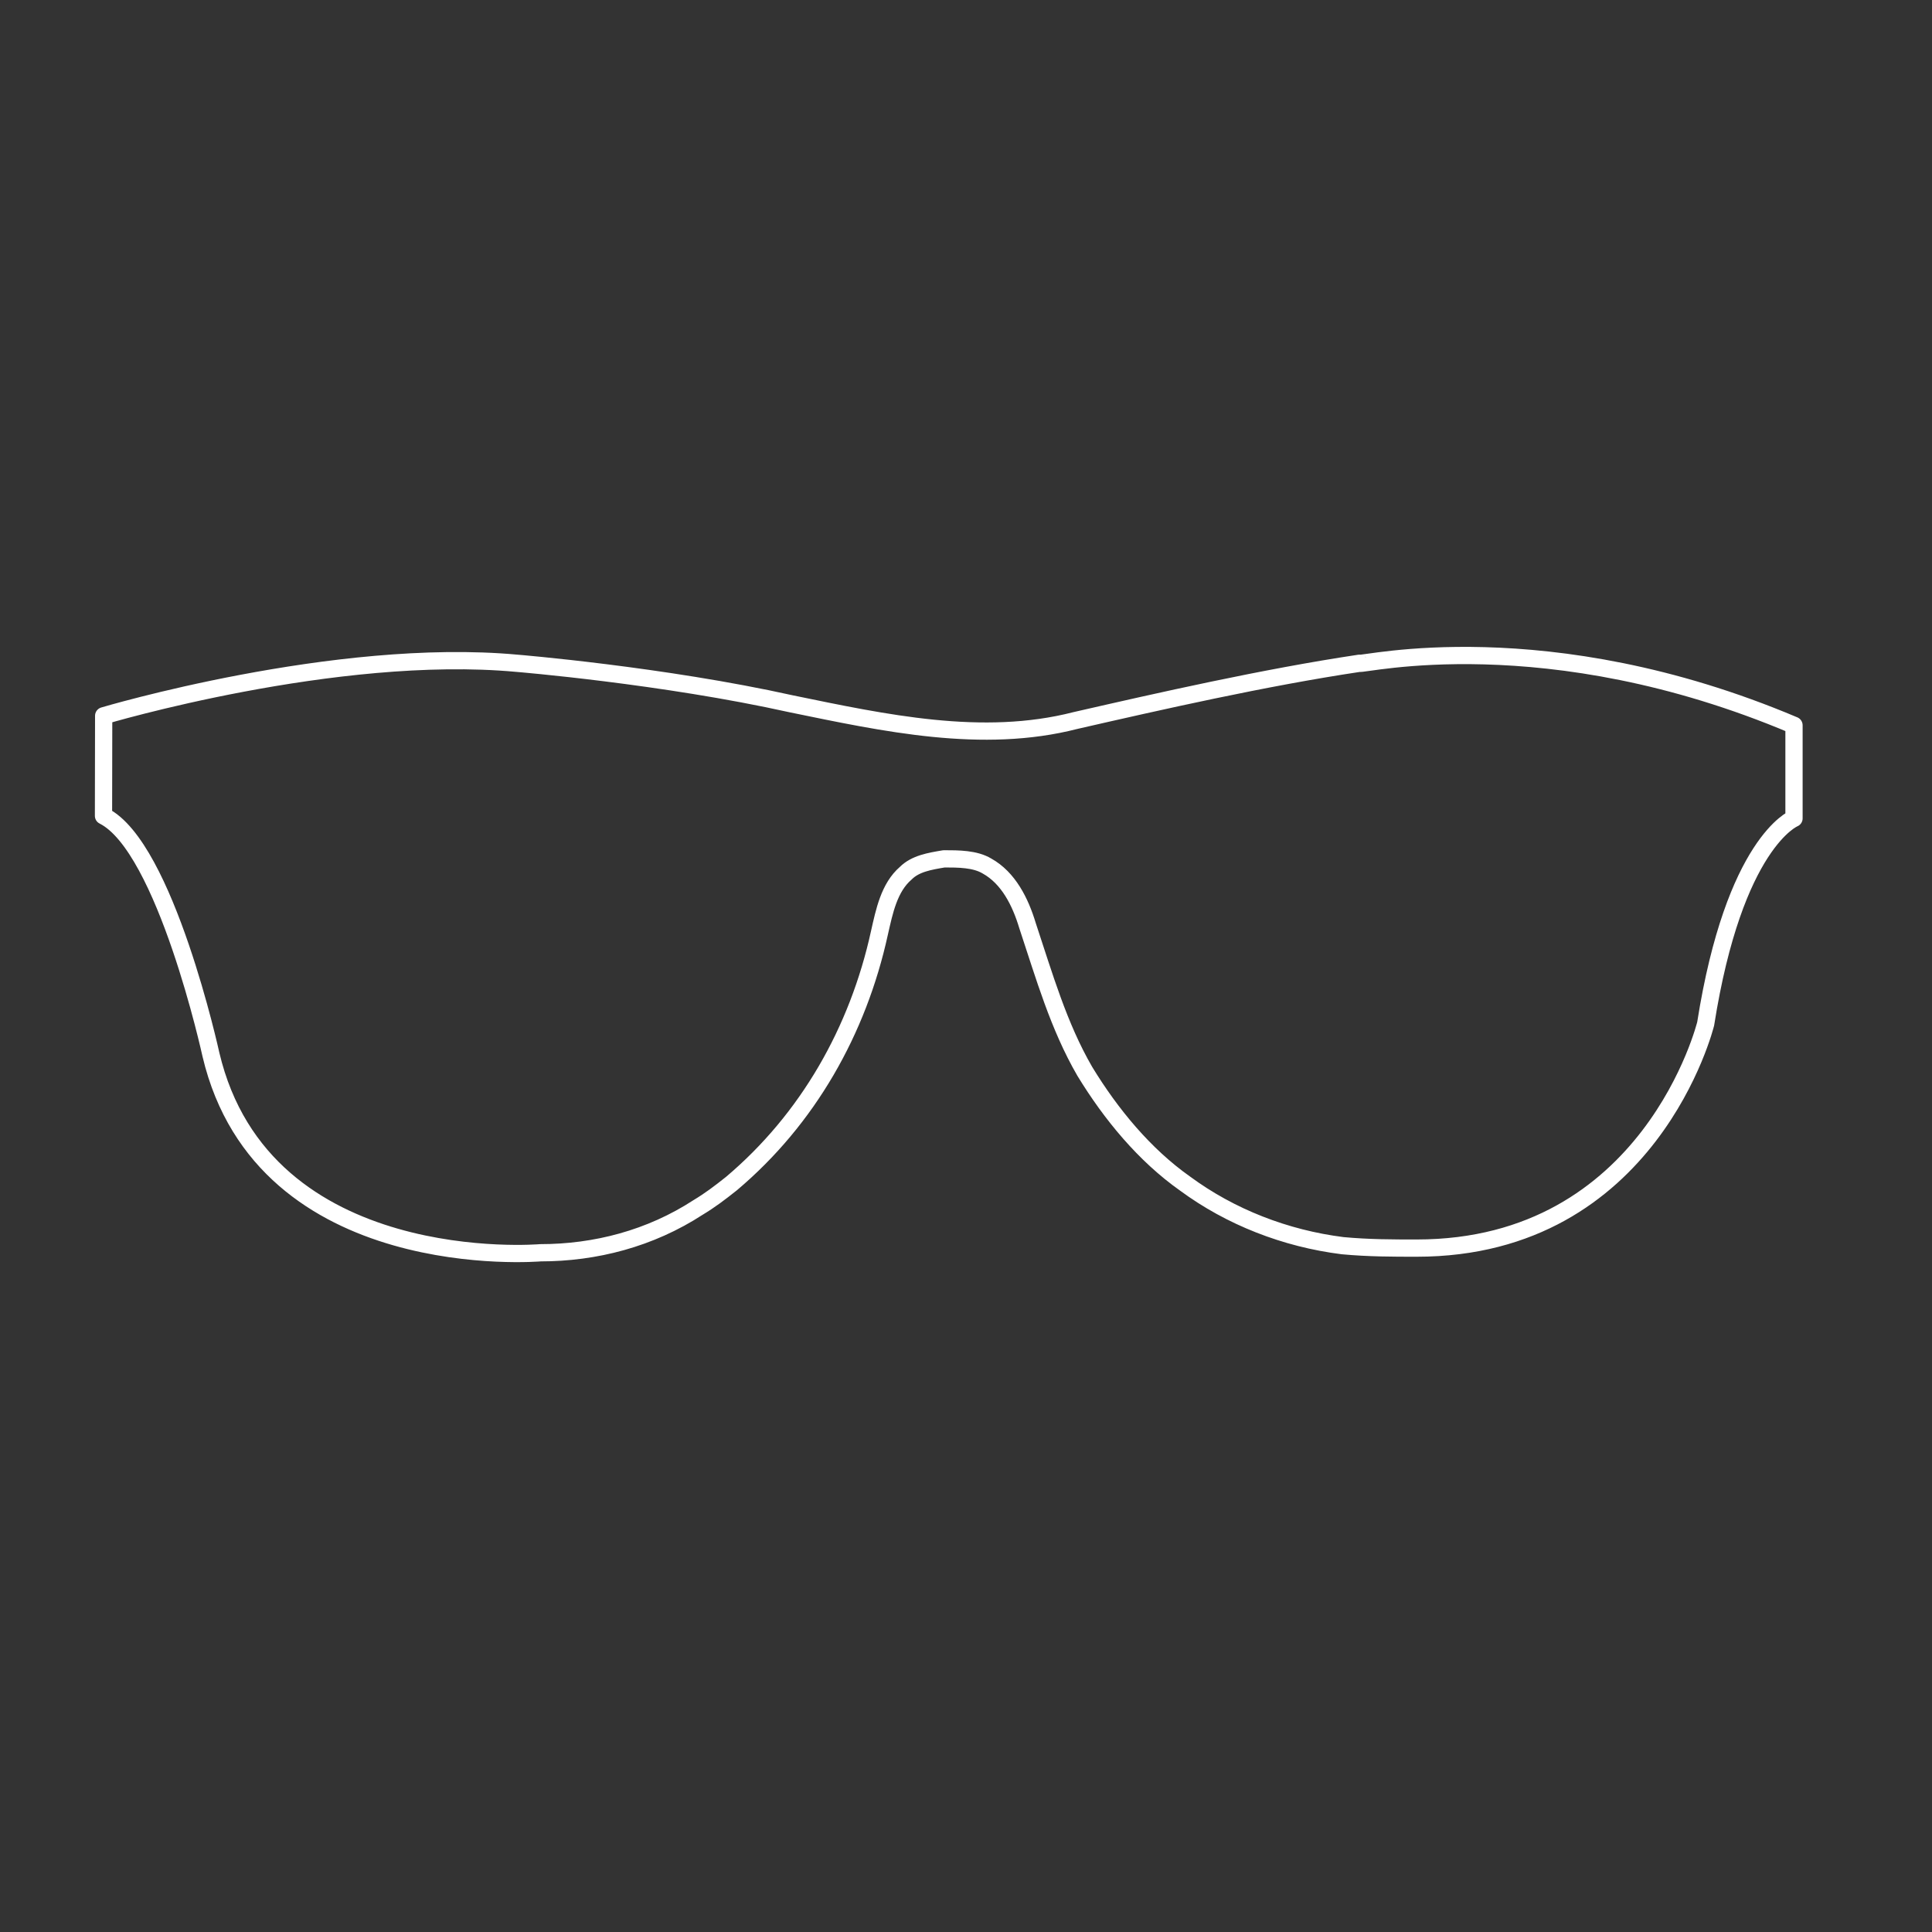 <svg width="56" height="56" viewBox="0 0 56 56" fill="none" xmlns="http://www.w3.org/2000/svg">
<rect x="0" y="0" width="56" height="56" fill="#333333" stroke="none"/>
<path d="M52 21.023V23.721C52 23.721 50.27 24.413 49.44 29.673C49.44 29.673 47.848 36.177 41.065 36.177C40.373 36.177 39.681 36.177 38.919 36.107C37.259 35.899 35.666 35.277 34.35 34.307C33.174 33.477 32.204 32.301 31.444 31.055C30.682 29.741 30.268 28.287 29.784 26.832C29.576 26.14 29.23 25.448 28.608 25.102C28.262 24.894 27.778 24.894 27.362 24.894C26.946 24.964 26.532 25.032 26.254 25.31C25.77 25.727 25.632 26.419 25.491 27.04C24.87 29.879 23.415 32.439 21.201 34.307C20.855 34.582 20.579 34.791 20.233 34.999C18.849 35.899 17.257 36.312 15.665 36.312C15.665 36.312 7.636 37.005 6.114 30.568C6.114 30.568 4.8 24.548 3 23.648L3.005 20.747C3.005 20.747 9.718 18.741 14.978 19.225C14.978 19.225 19.201 19.571 22.937 20.401C25.635 20.955 28.473 21.577 31.171 20.885C33.593 20.331 36.637 19.639 39.404 19.225C39.475 19.293 44.803 17.979 51.999 21.023L52 21.023Z" stroke="white" stroke-width="0.5" stroke-miterlimit="10" stroke-linecap="round" stroke-linejoin="round"/>
</svg>
